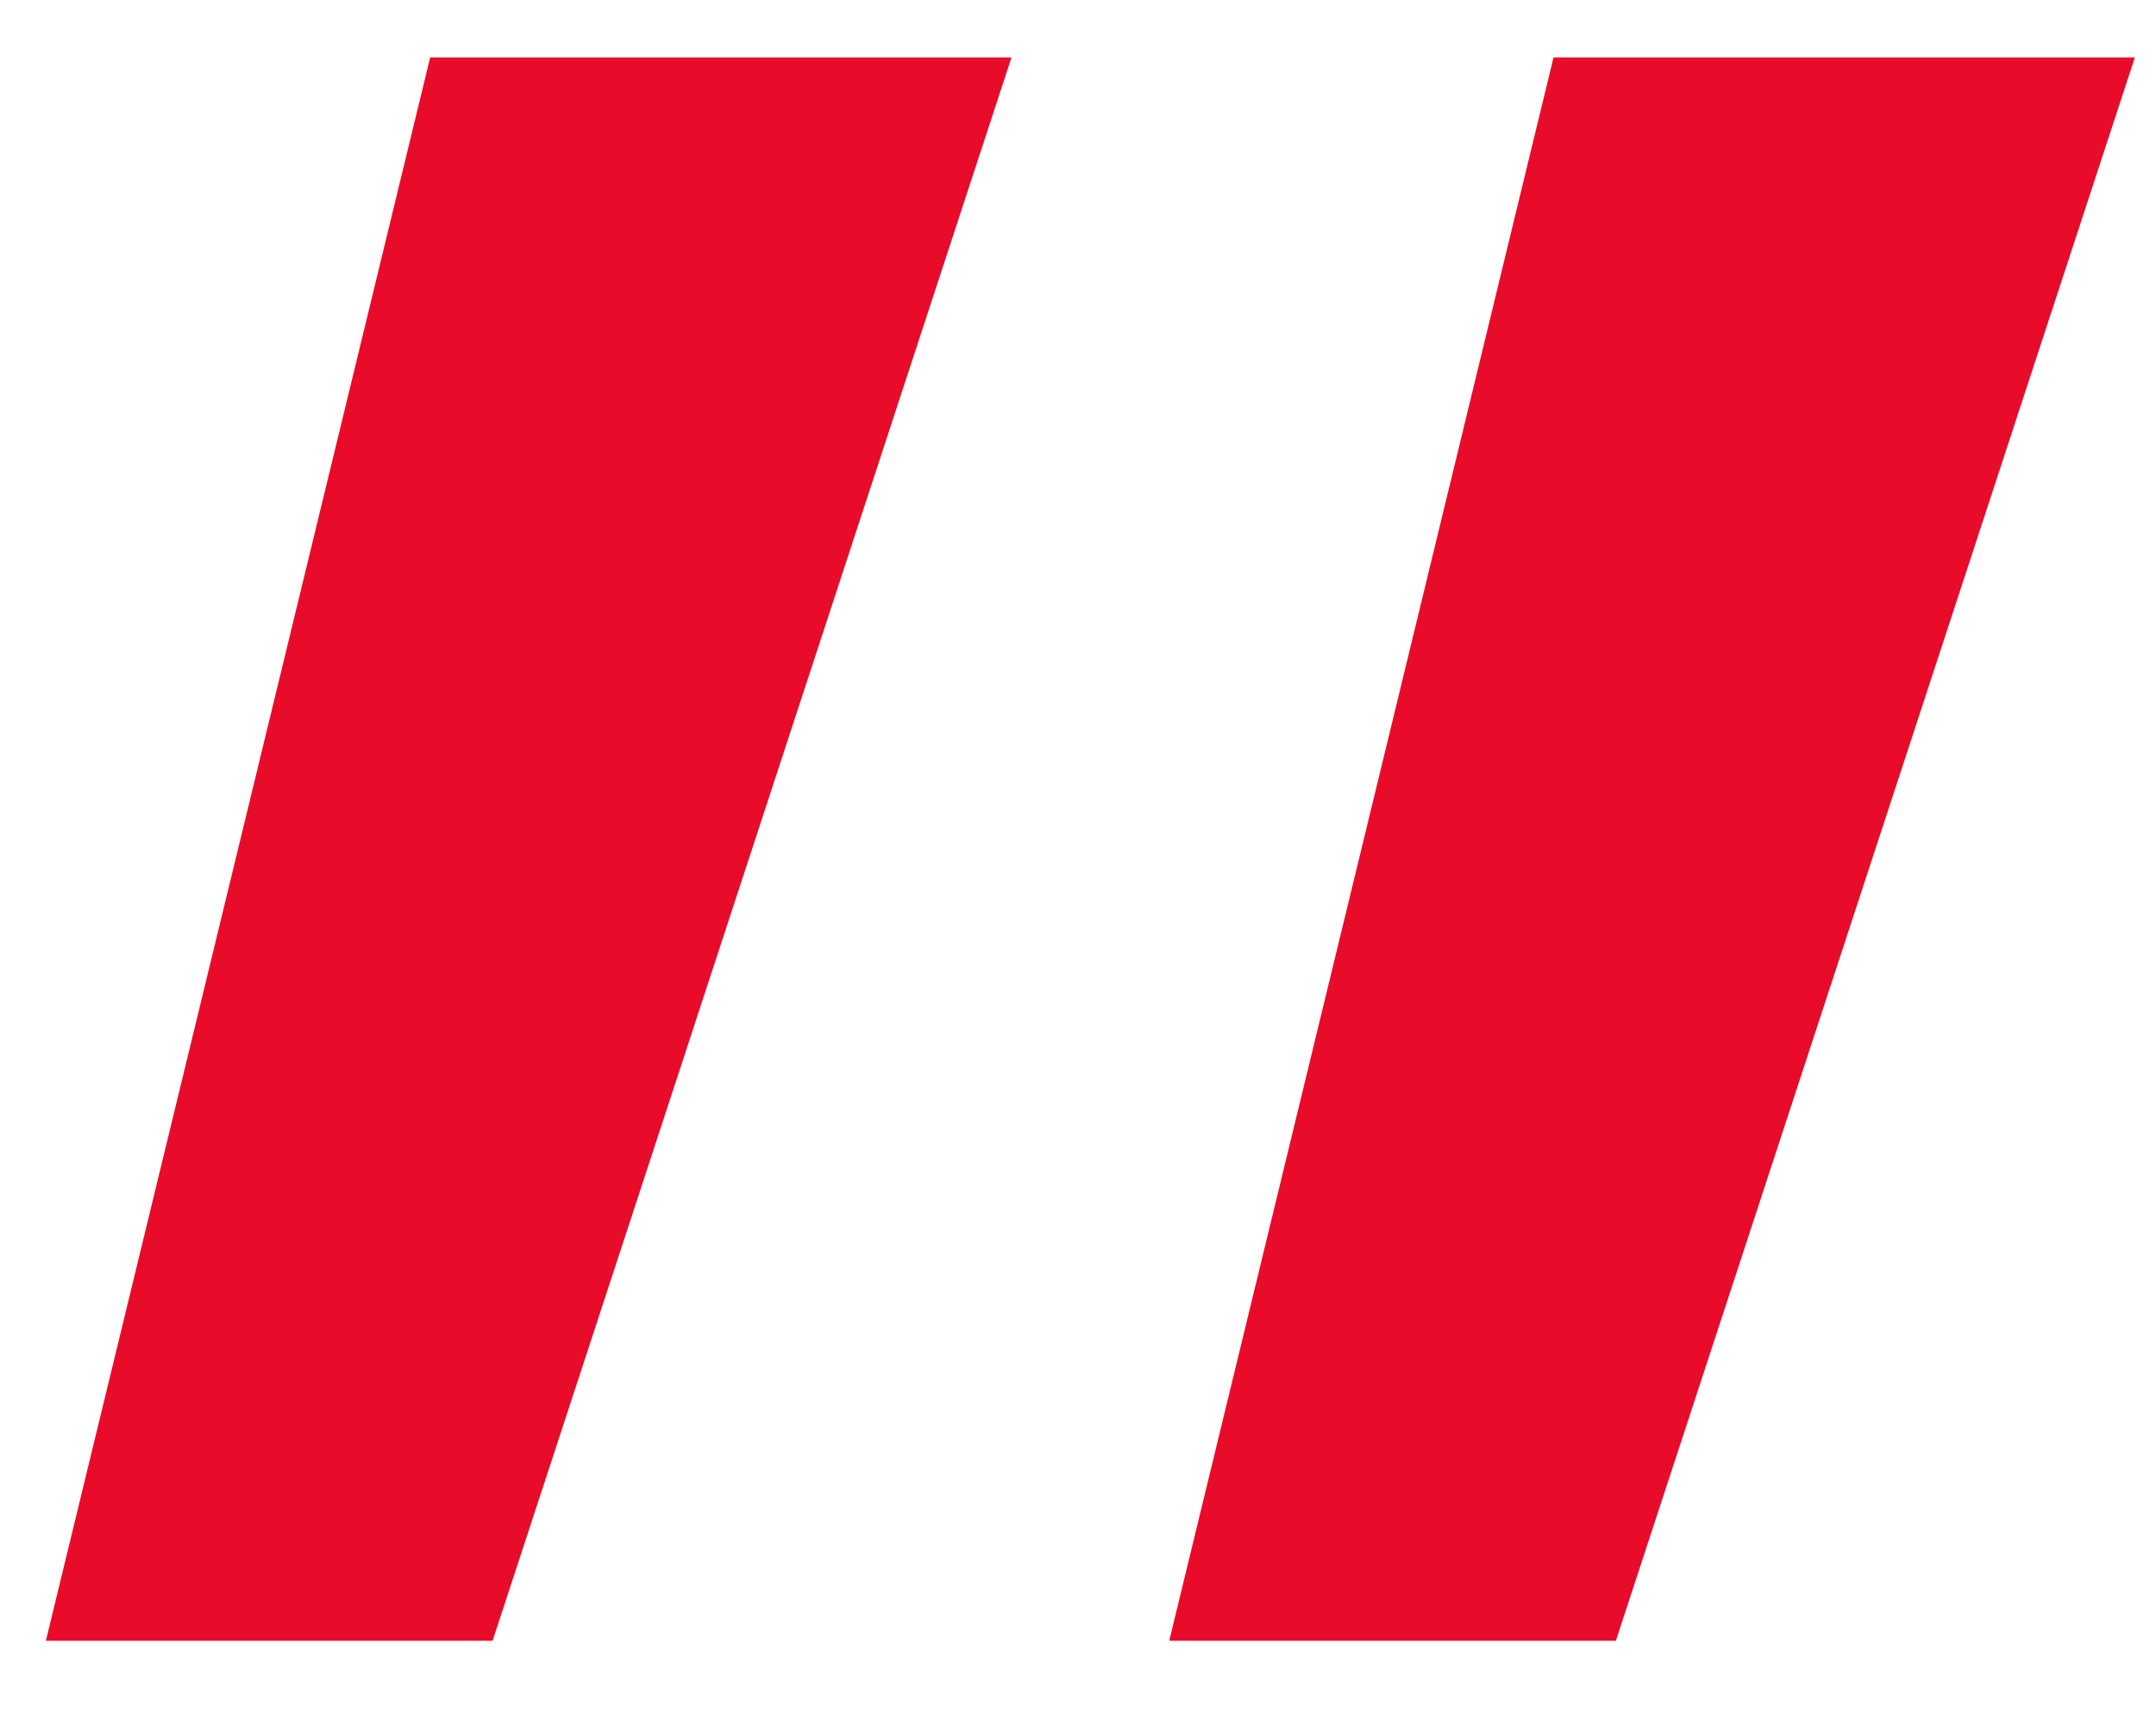 <svg width="25" height="20" viewBox="0 0 25 20" fill="none" xmlns="http://www.w3.org/2000/svg">
<g clip-path="url(#clip0_183_205)">
<path d="M0.532 19.023L4.988 0.666L11.729 0.666L5.712 19.023L0.532 19.023ZM13.558 19.023L18.014 0.666L24.755 0.666L18.737 19.023L13.558 19.023Z" fill="#E80C2A"/>
</g>
<defs>
<clipPath id="clip0_183_205">
<rect width="25" height="20" fill="white" transform="translate(25 20) rotate(-180)"/>
</clipPath>
</defs>
</svg>
